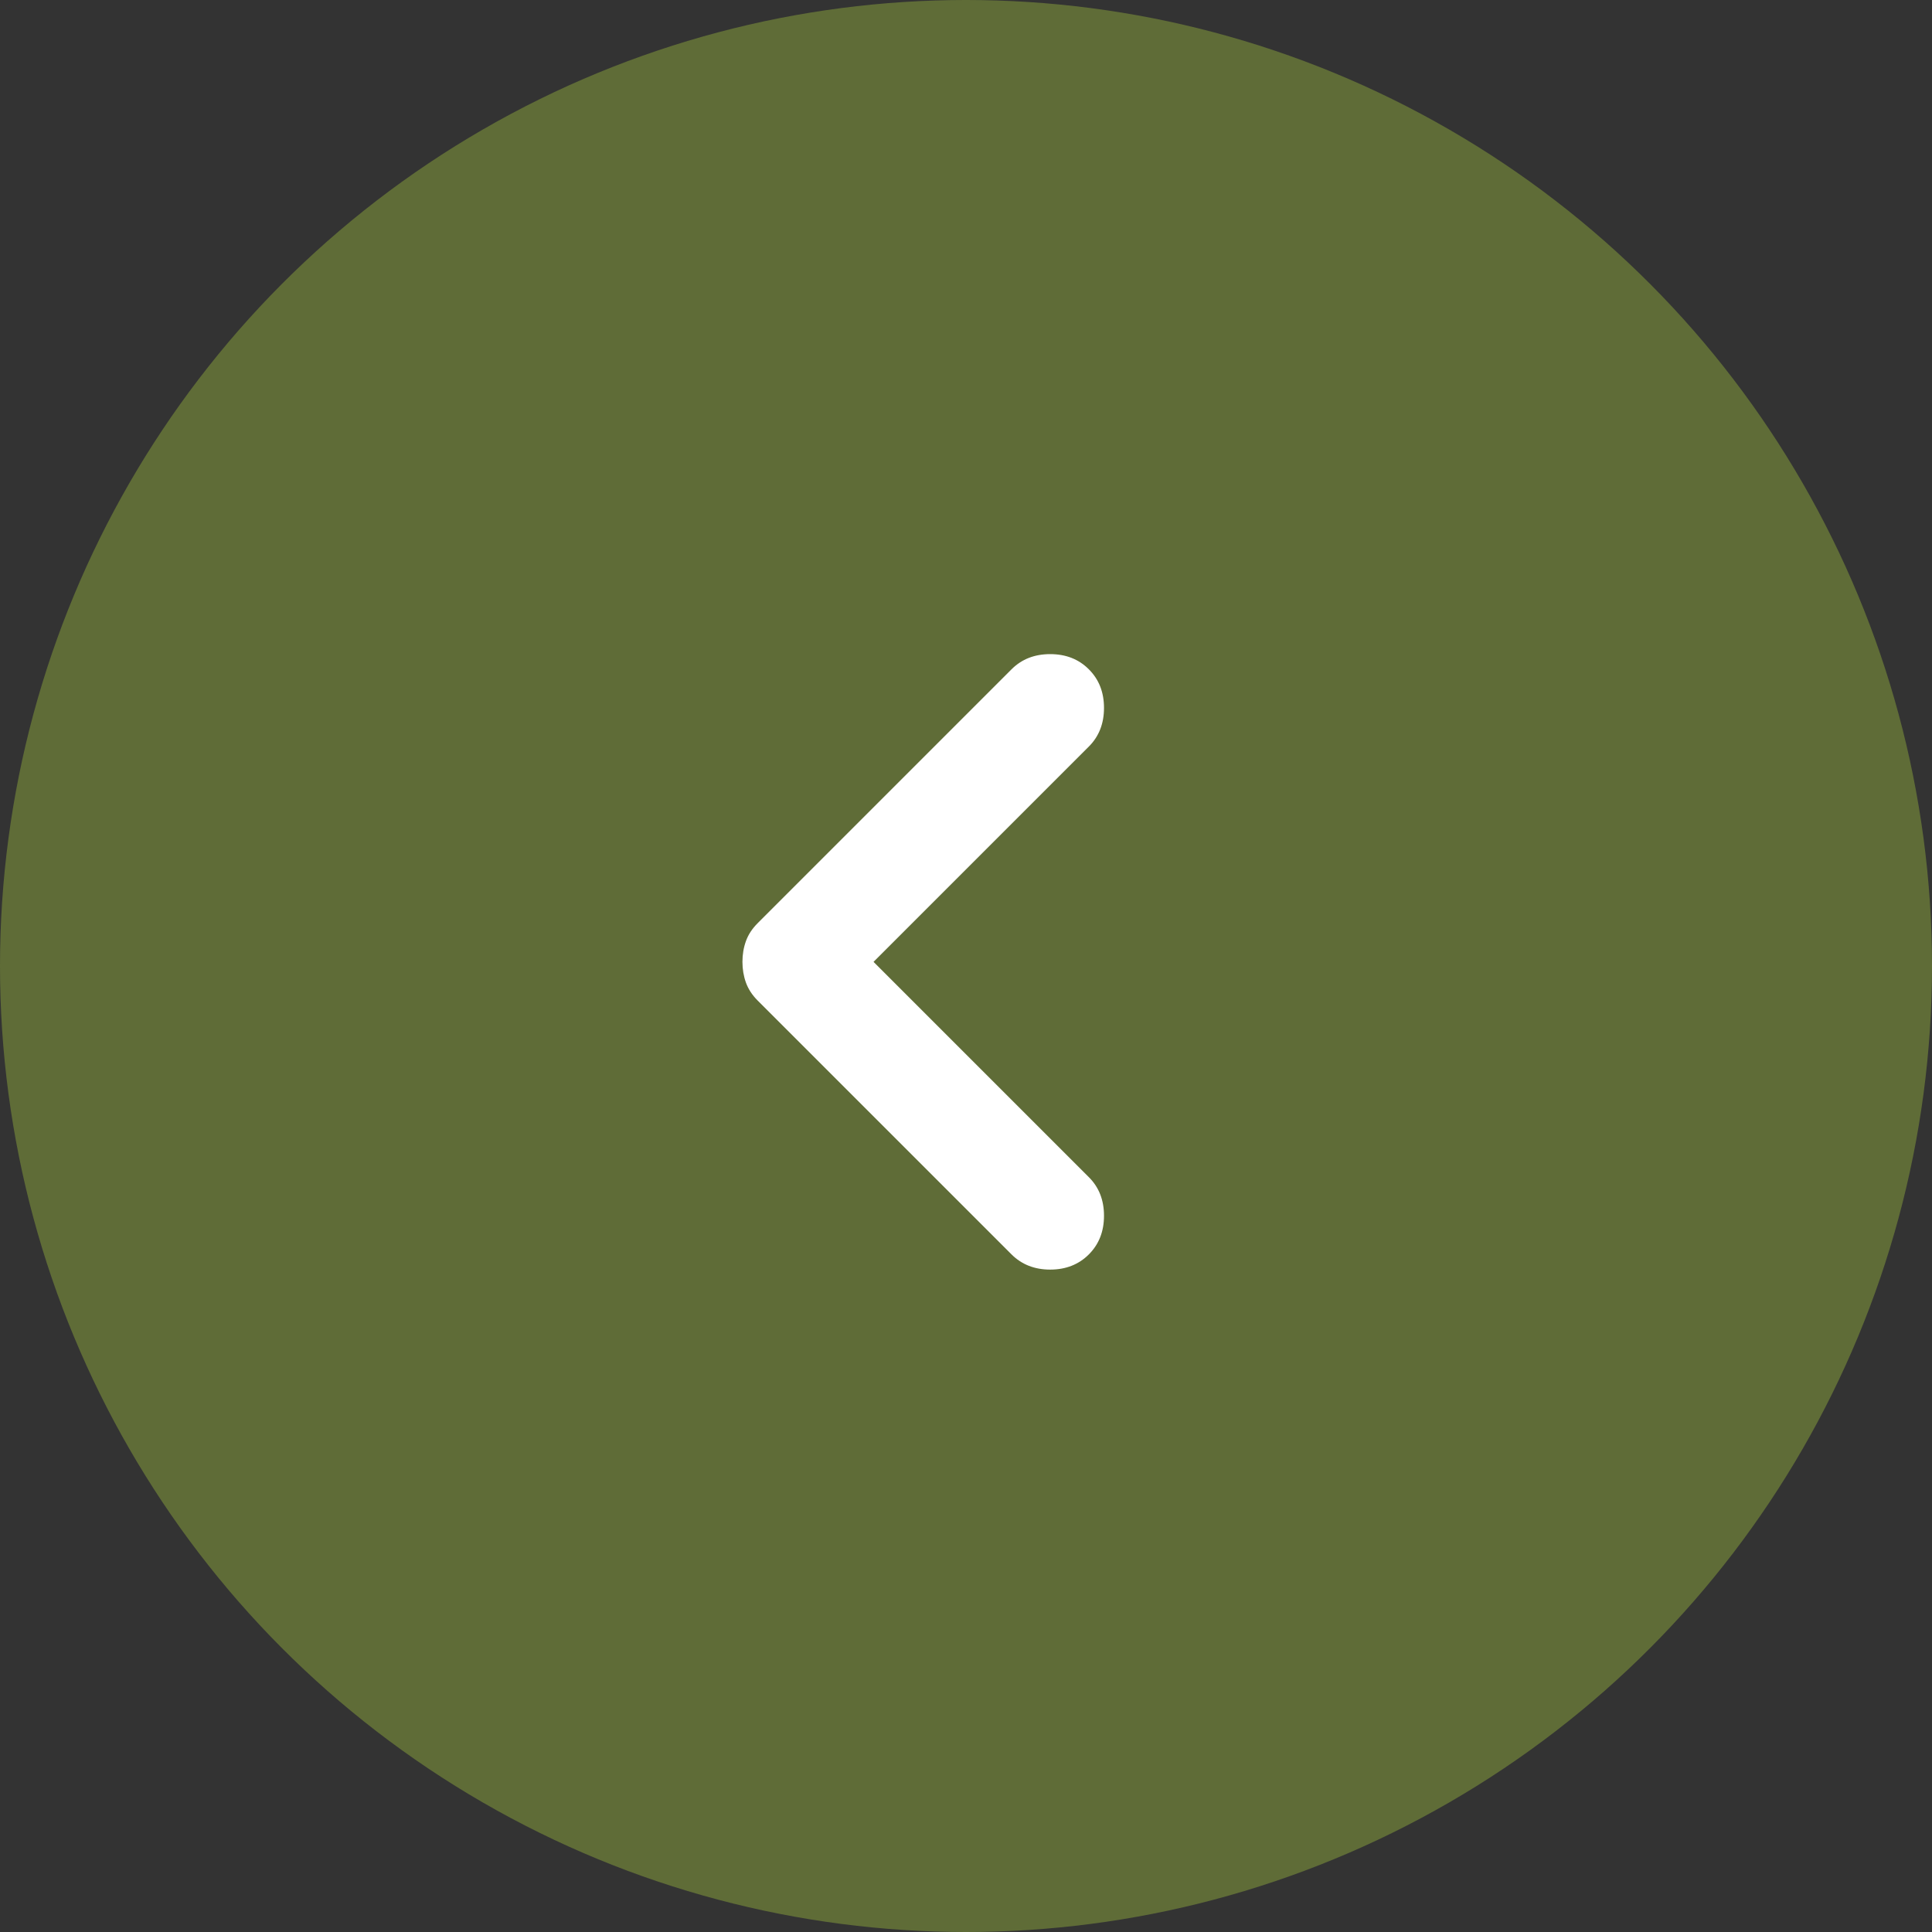 <svg width="35" height="35" viewBox="0 0 35 35" fill="none" xmlns="http://www.w3.org/2000/svg">
<rect x="0" y="0" width="35" height="35" fill="#333333" stroke="none"/>
<circle cx="17.5" cy="17.5" r="17.5" transform="rotate(-180 17.5 17.5)" fill="#5F6C37"/>
<path d="M18.325 22.725L13.725 18.125C13.625 18.025 13.555 17.916 13.513 17.8C13.471 17.683 13.45 17.558 13.45 17.425C13.45 17.291 13.471 17.166 13.513 17.05C13.555 16.933 13.625 16.825 13.725 16.725L18.325 12.125C18.509 11.941 18.742 11.85 19.025 11.85C19.308 11.85 19.542 11.941 19.725 12.125C19.909 12.308 20 12.541 20 12.825C20 13.108 19.909 13.341 19.725 13.525L15.825 17.425L19.725 21.325C19.909 21.508 20 21.741 20 22.025C20 22.308 19.909 22.541 19.725 22.725C19.542 22.908 19.308 23 19.025 23C18.742 23 18.509 22.908 18.325 22.725Z" fill="white"/>
</svg>
